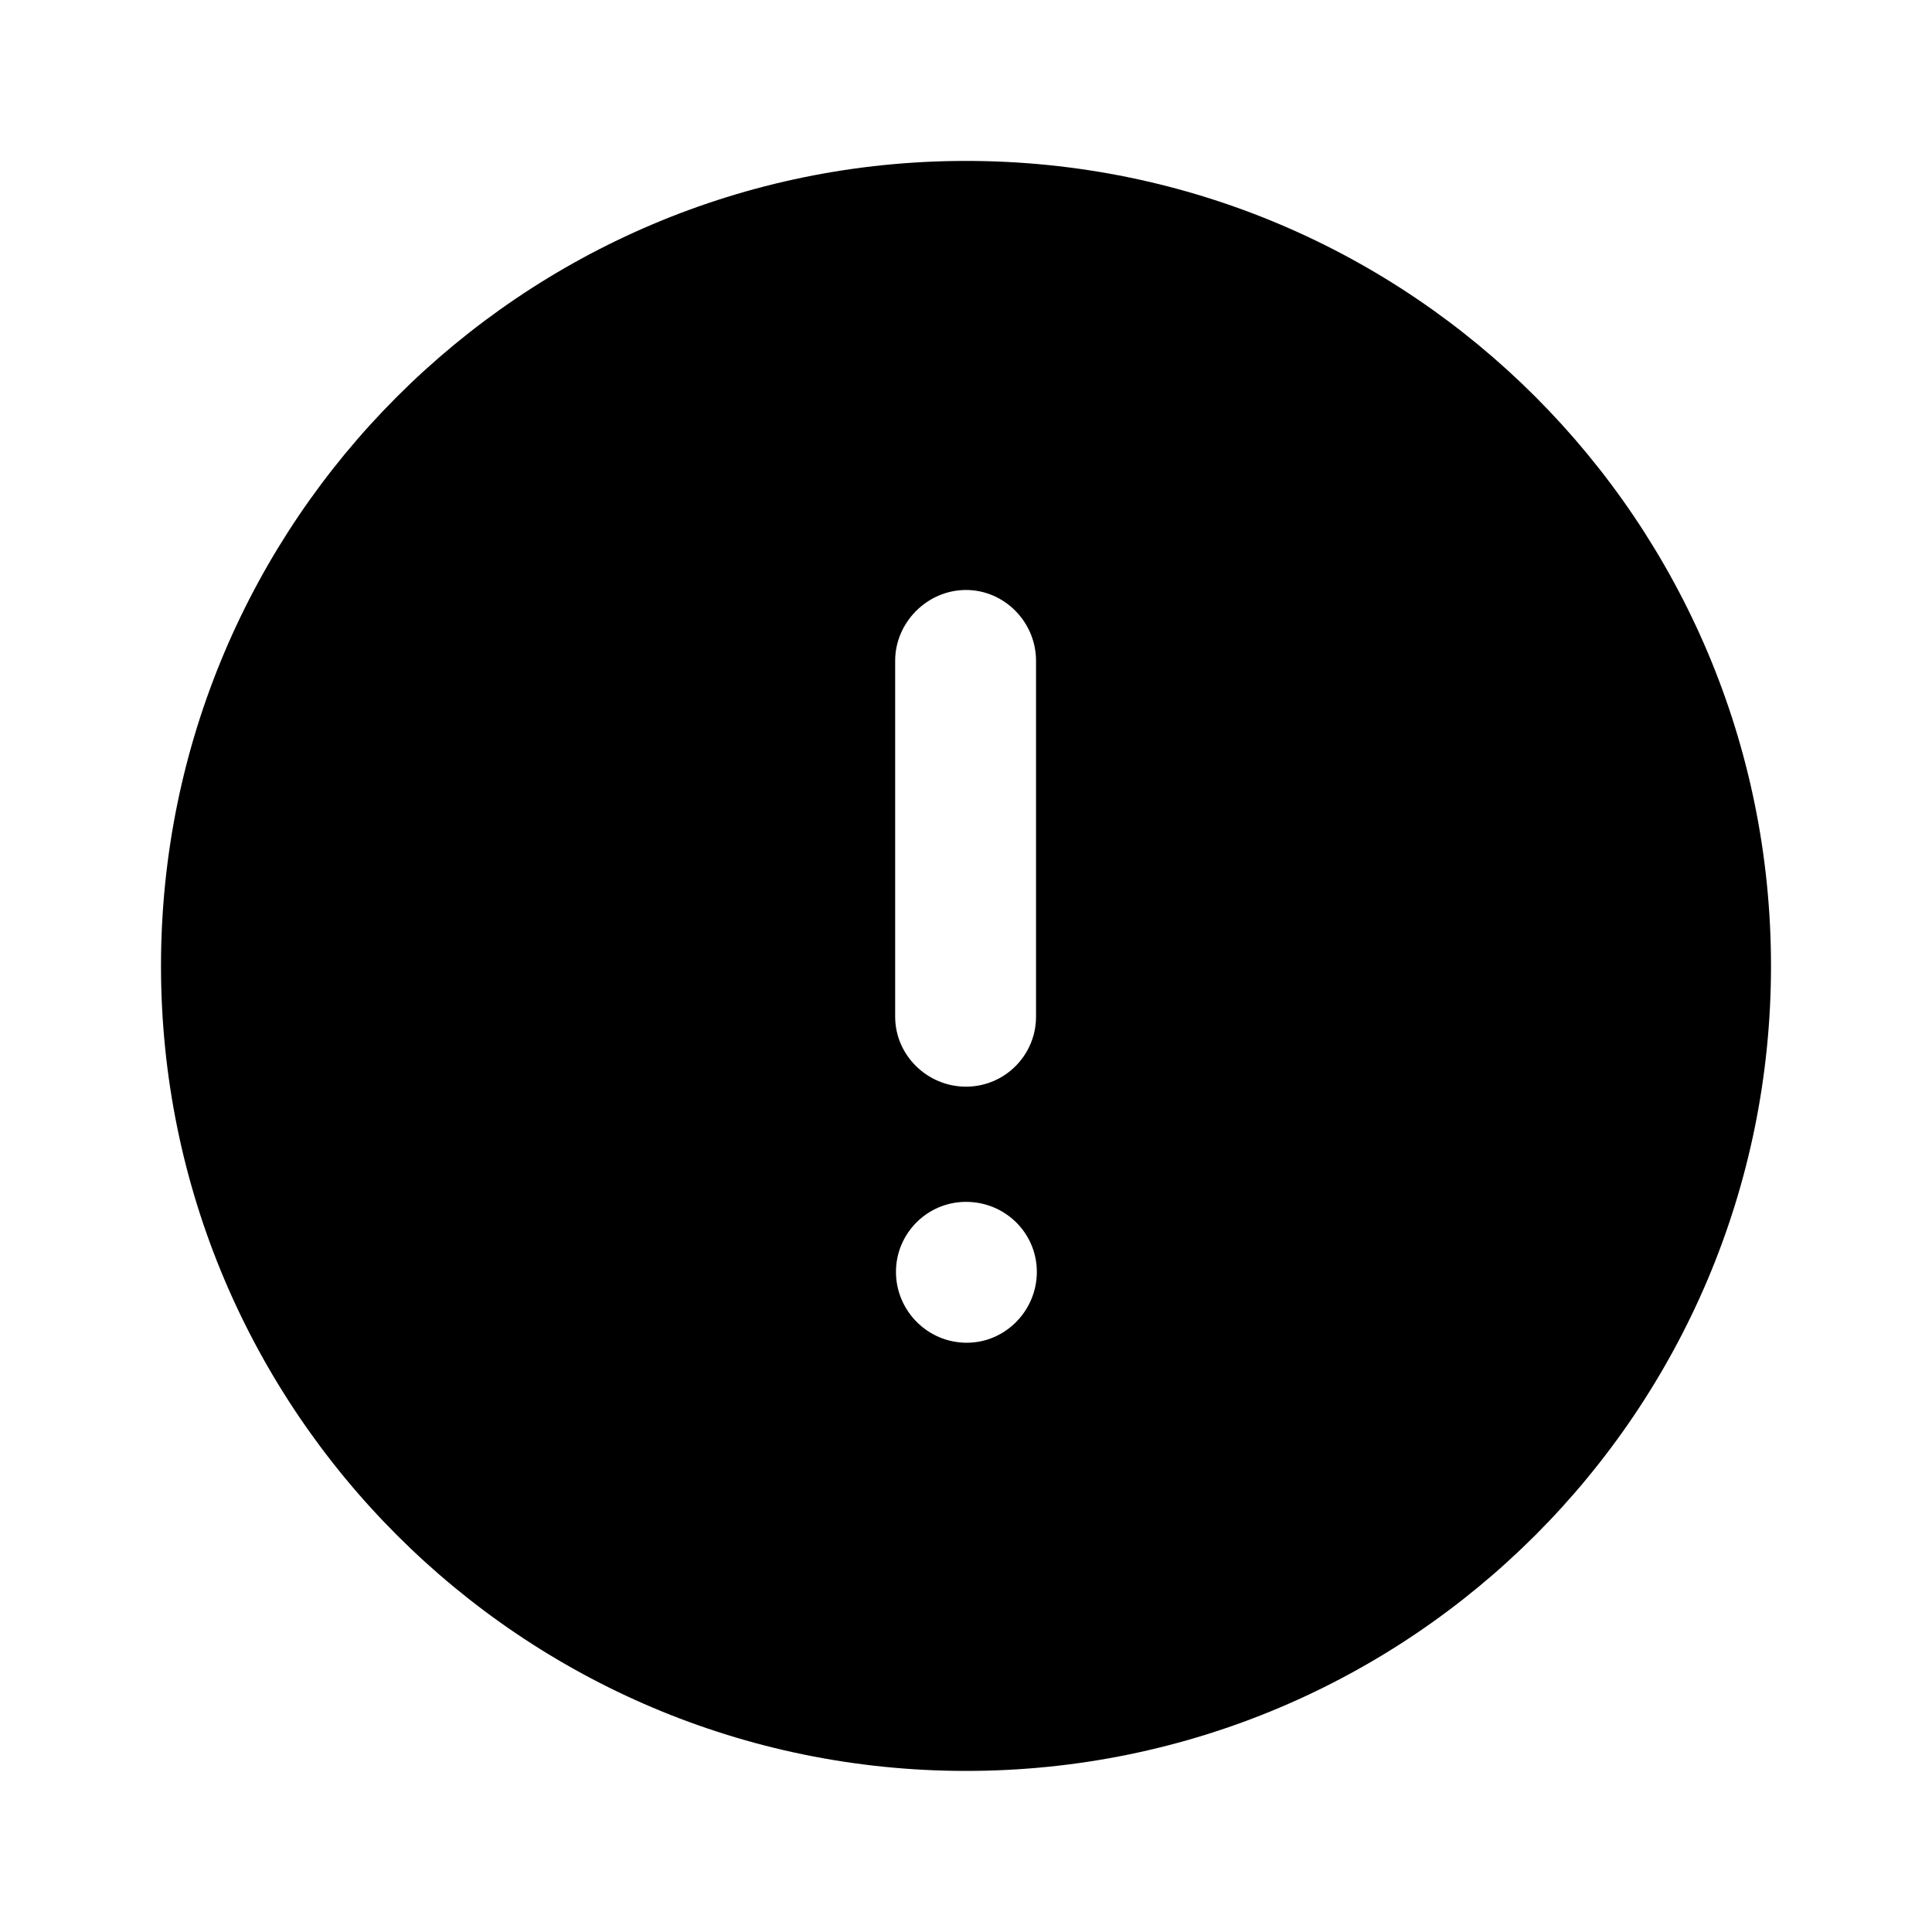 <?xml version="1.0" encoding="UTF-8"?>
<svg width="24px"  height="24px"  viewBox="0 0 24 24" version="1.1" xmlns="http://www.w3.org/2000/svg" xmlns:xlink="http://www.w3.org/1999/xlink">
    <title>Iconly/Bold/Info Circle</title>
    <g id="Iconly/Bold/Info-Circle" stroke="none" stroke-width="1" fill="none" fill-rule="evenodd">
        <g id="Info-Circle" transform="translate(2, 1.999)" fill="#000000"  fill-rule="nonzero">
            <path d="M10,0 C15.53,0 20,4.481 20,10 C20,15.521 15.53,20 10,20 C4.48,20 0,15.521 0,10 C0,4.481 4.48,0 10,0 Z M10,12.931 C9.52,12.931 9.13,13.321 9.13,13.801 C9.13,14.281 9.52,14.681 10.01,14.681 C10.49,14.681 10.88,14.281 10.88,13.801 C10.88,13.321 10.49,12.931 10,12.931 Z M10,5.33 C9.52,5.33 9.12,5.731 9.12,6.21 L9.12,6.21 L9.12,10.63 C9.12,11.111 9.52,11.5 10,11.5 C10.48,11.5 10.87,11.111 10.87,10.63 L10.87,10.63 L10.87,6.21 C10.87,5.731 10.48,5.33 10,5.33 Z"></path>
        </g>
    </g>
</svg>
